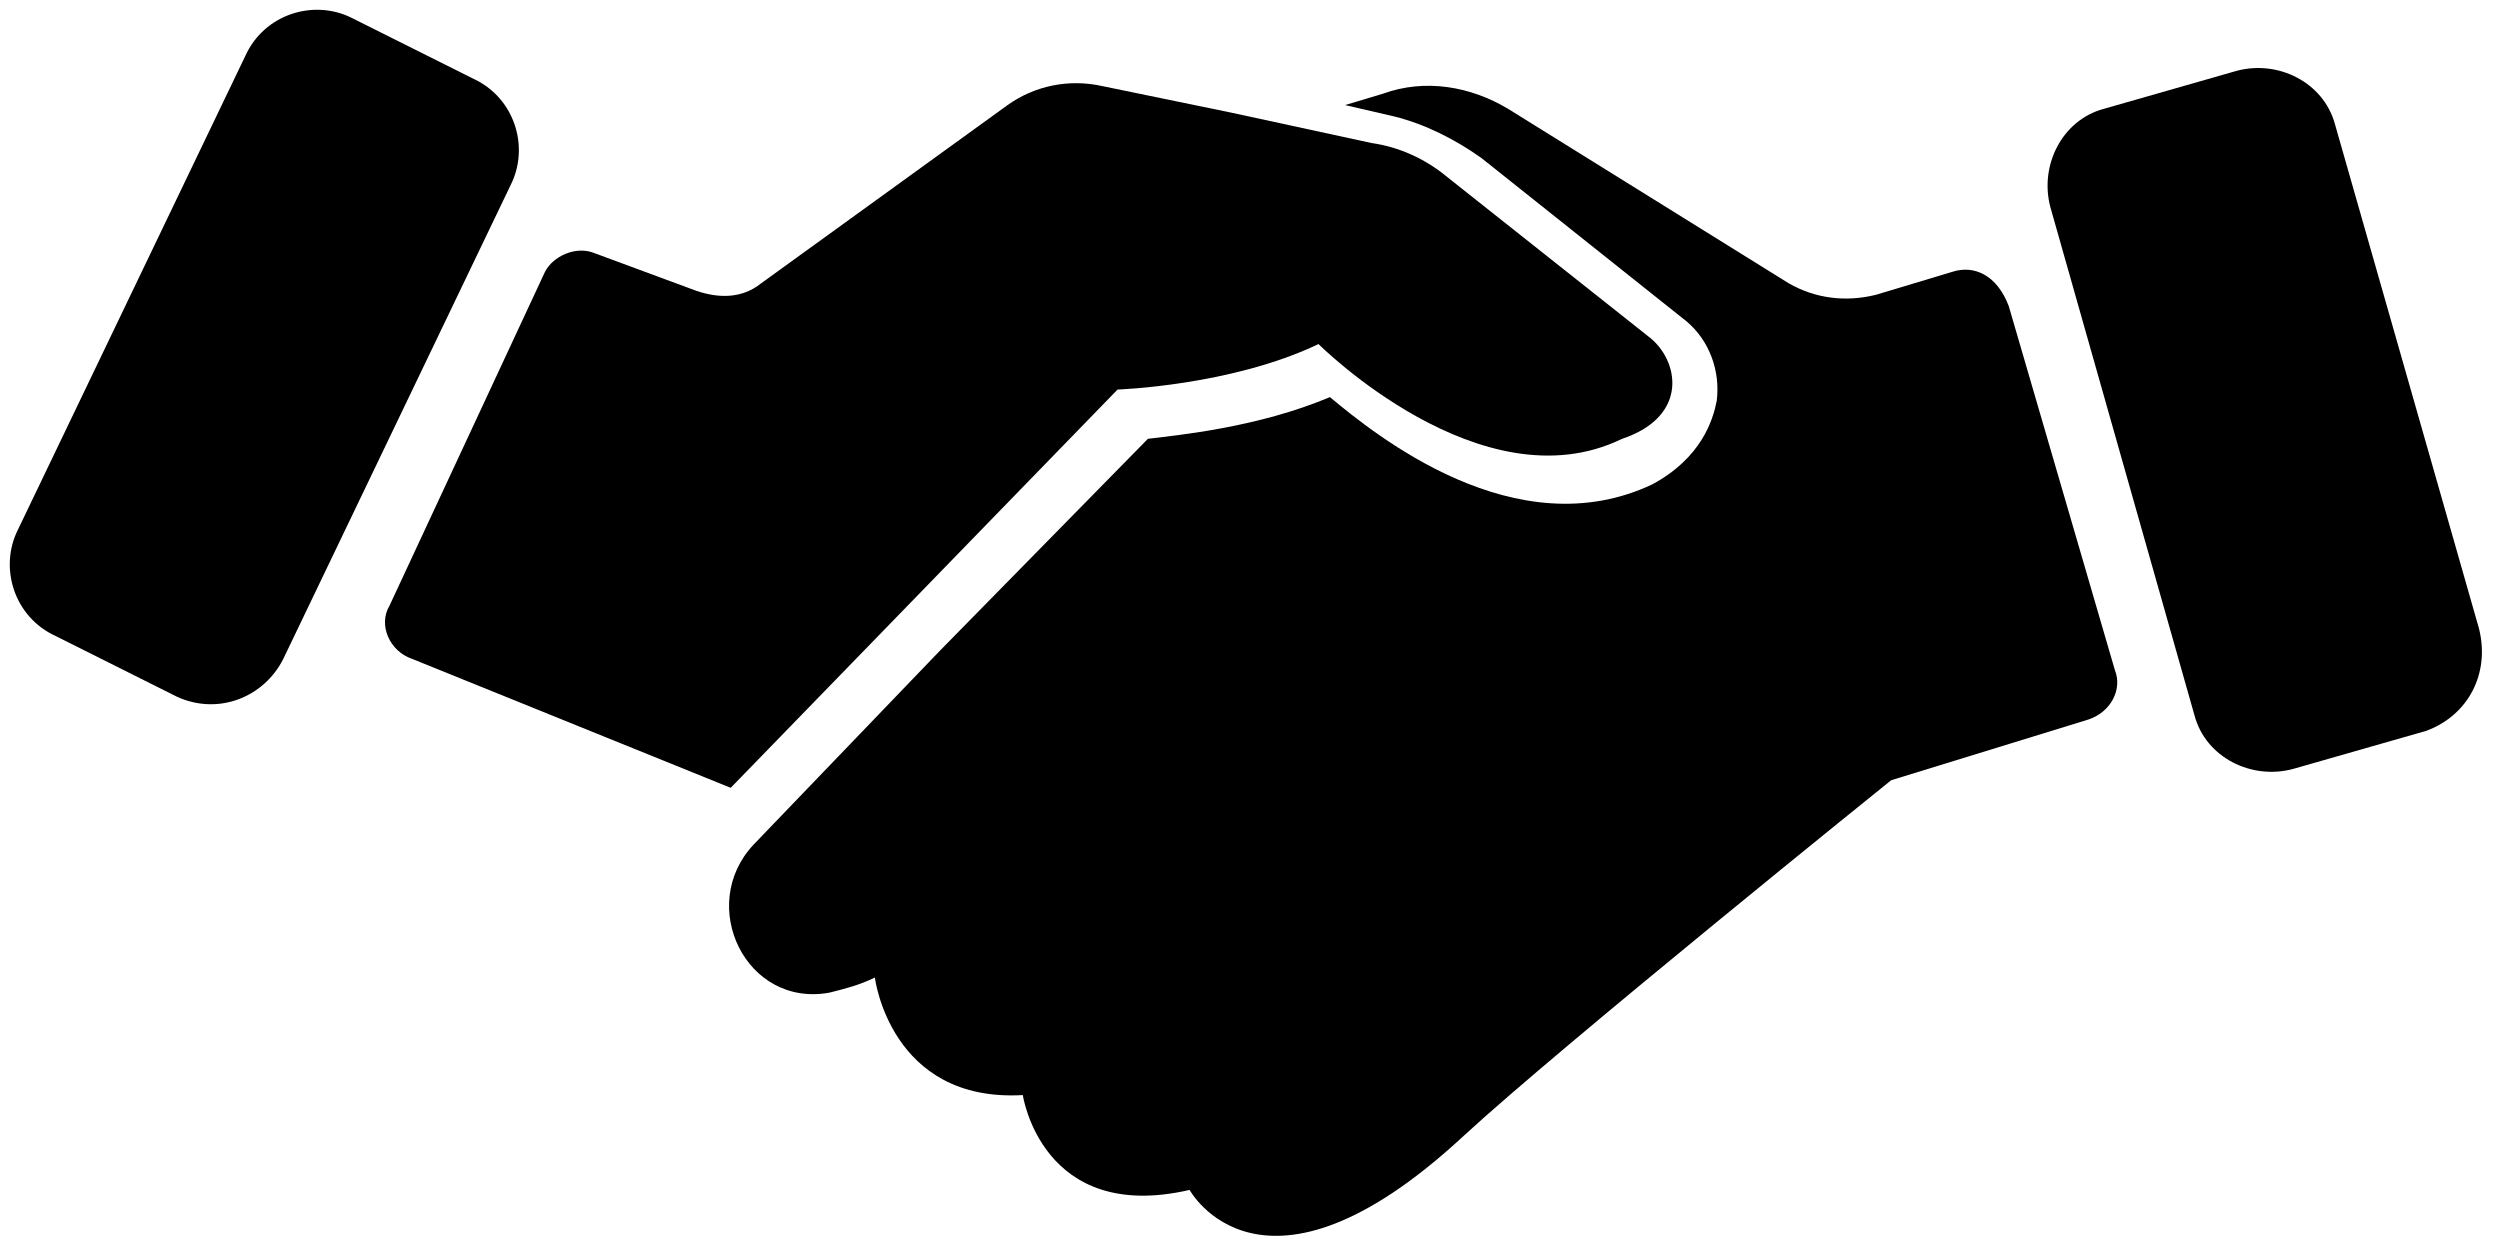<svg width="32" height="16" viewBox="0 0 32 16" fill="none" xmlns="http://www.w3.org/2000/svg">
<path d="M21.1 4.307L18.527 2.268C18.236 2.025 17.896 1.879 17.557 1.831L15.761 1.442L14.11 1.102C13.673 1.005 13.237 1.102 12.897 1.345L9.742 3.627C9.499 3.821 9.208 3.821 8.917 3.724L7.606 3.239C7.363 3.141 7.072 3.287 6.975 3.481L4.985 7.754C4.839 7.997 4.985 8.336 5.276 8.434L9.353 10.084L14.305 4.986C14.305 4.986 15.761 4.938 16.877 4.404C16.877 4.404 18.964 6.491 20.76 5.618C21.634 5.326 21.488 4.598 21.1 4.307Z" fill="currentColor"/>
<path d="M24.984 3.481L24.013 3.773C23.625 3.87 23.236 3.821 22.897 3.627L19.305 1.394C18.819 1.102 18.237 1.005 17.703 1.199L17.217 1.345L17.848 1.491C18.237 1.588 18.625 1.782 18.965 2.025L21.586 4.112C21.877 4.355 22.023 4.744 21.974 5.132C21.926 5.375 21.78 5.86 21.149 6.2C19.402 7.025 17.606 5.569 17.023 5.083C16.101 5.472 15.082 5.569 14.693 5.617L12.024 8.336L9.645 10.812C8.917 11.589 9.548 12.9 10.616 12.706C10.81 12.657 11.004 12.609 11.198 12.512C11.198 12.512 11.393 14.114 13.092 14.017C13.092 14.017 13.334 15.668 15.227 15.231C15.227 15.231 16.15 16.93 18.722 14.551C19.984 13.386 24.207 9.987 24.207 9.987L26.731 9.21C27.022 9.113 27.168 8.822 27.071 8.579L25.712 3.918C25.566 3.53 25.275 3.384 24.984 3.481Z" fill="currentColor"/>
<path d="M2.267 8.919L0.714 8.142C0.18 7.899 -0.014 7.268 0.228 6.783L3.141 0.714C3.383 0.18 4.014 -0.014 4.5 0.228L6.053 1.005C6.587 1.248 6.781 1.879 6.538 2.365L3.626 8.434C3.383 8.919 2.801 9.162 2.267 8.919Z" fill="currentColor"/>
<path d="M31.052 9.356L29.353 9.842C28.819 9.987 28.236 9.696 28.091 9.162L26.246 2.656C26.101 2.122 26.392 1.539 26.926 1.394L28.625 0.908C29.159 0.762 29.741 1.054 29.887 1.588L31.731 8.045C31.877 8.628 31.586 9.162 31.052 9.356Z" fill="currentColor"/>
</svg>
